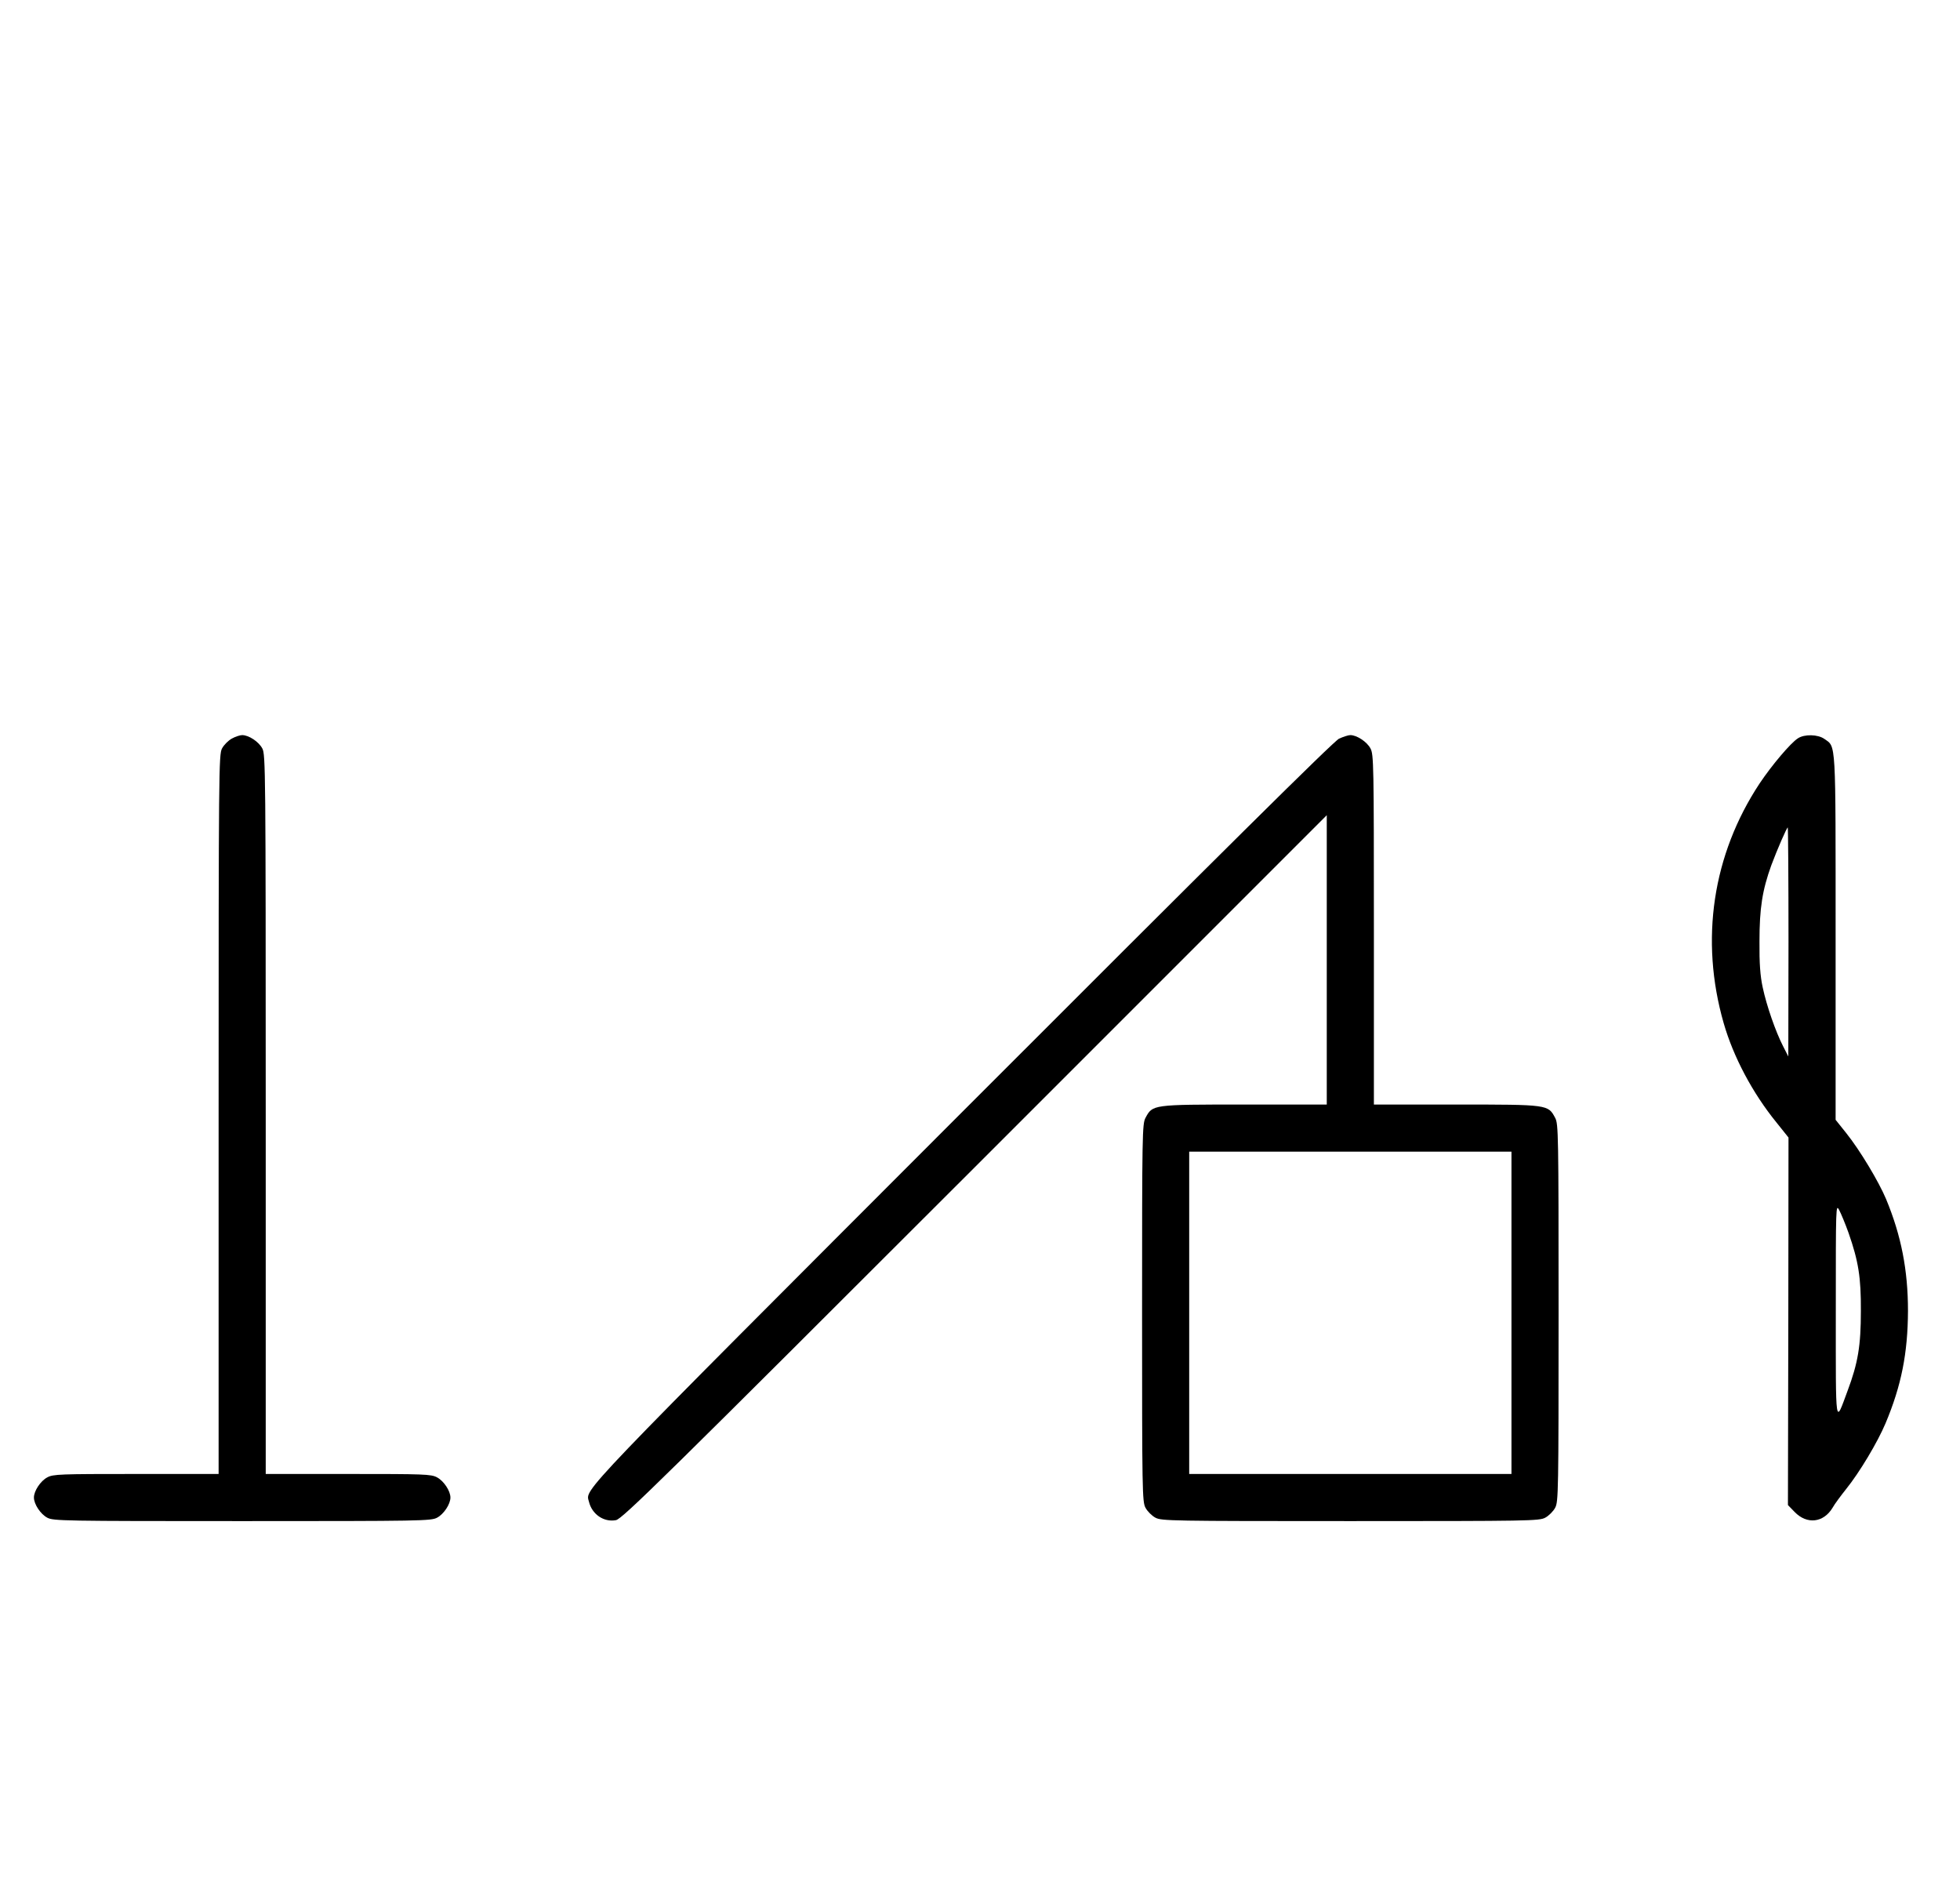 <?xml version="1.0" standalone="no"?>
<!DOCTYPE svg PUBLIC "-//W3C//DTD SVG 20010904//EN"
 "http://www.w3.org/TR/2001/REC-SVG-20010904/DTD/svg10.dtd">
<svg version="1.0" xmlns="http://www.w3.org/2000/svg"
 width="1040pt" height="1000pt" viewBox="0 0 1040 1000"
 preserveAspectRatio="xMidYMid meet">
<g transform="translate(0,1000) scale(0.1,-0.1)"
fill="#000000" stroke="none">
<path d="M1231 6082 c-19 -10 -43 -34 -53 -53 -17 -32 -18 -113 -18 -1941 l0
-1908 -438 0 c-404 0 -440 -1 -471 -18 -36 -19 -71 -72 -71 -107 0 -35 35 -88
71 -107 32 -17 84 -18 1034 -18 950 0 1002 1 1034 18 36 19 71 72 71 107 0 35
-35 88 -71 107 -31 17 -67 18 -471 18 l-438 0 0 1908 c0 1828 -1 1909 -18
1941 -19 36 -72 71 -107 71 -11 0 -36 -8 -54 -18z"/>
<path d="M7105 6081 c-28 -13 -634 -614 -2001 -1982 -2065 -2067 -1997 -1996
-1979 -2066 16 -67 79 -110 143 -98 33 5 255 224 1905 1873 l1867 1867 0 -768
0 -767 -438 0 c-489 0 -486 0 -524 -71 -17 -32 -18 -84 -18 -1034 0 -950 1
-1002 18 -1034 10 -19 34 -43 53 -53 32 -17 84 -18 1034 -18 950 0 1002 1
1034 18 19 10 43 34 53 53 17 32 18 84 18 1034 0 950 -1 1002 -18 1034 -38 71
-35 71 -524 71 l-438 0 0 928 c0 879 -1 929 -18 961 -19 36 -73 71 -107 71
-11 0 -38 -9 -60 -19z m915 -3046 l0 -855 -855 0 -855 0 0 855 0 855 855 0
855 0 0 -855z"/>
<path d="M9540 6083 c-39 -25 -138 -142 -203 -239 -250 -378 -318 -830 -191
-1272 51 -178 153 -371 280 -527 l64 -80 -1 -975 -2 -975 36 -37 c65 -67 153
-57 201 23 11 20 44 64 71 98 72 89 168 250 210 350 84 200 118 372 119 596 0
217 -36 400 -116 593 -39 93 -139 260 -212 351 l-56 70 0 966 c0 1064 3 1010
-60 1055 -34 24 -105 26 -140 3z m-50 -1080 l-1 -608 -28 55 c-39 76 -87 213
-108 312 -13 60 -18 127 -17 243 0 177 15 272 63 405 31 83 82 200 87 200 2 0
4 -273 4 -607z m319 -1545 c52 -149 66 -235 65 -413 0 -184 -15 -276 -71 -425
-66 -178 -62 -206 -62 425 0 560 0 569 18 535 10 -19 33 -74 50 -122z"/>
</g>
</svg>
